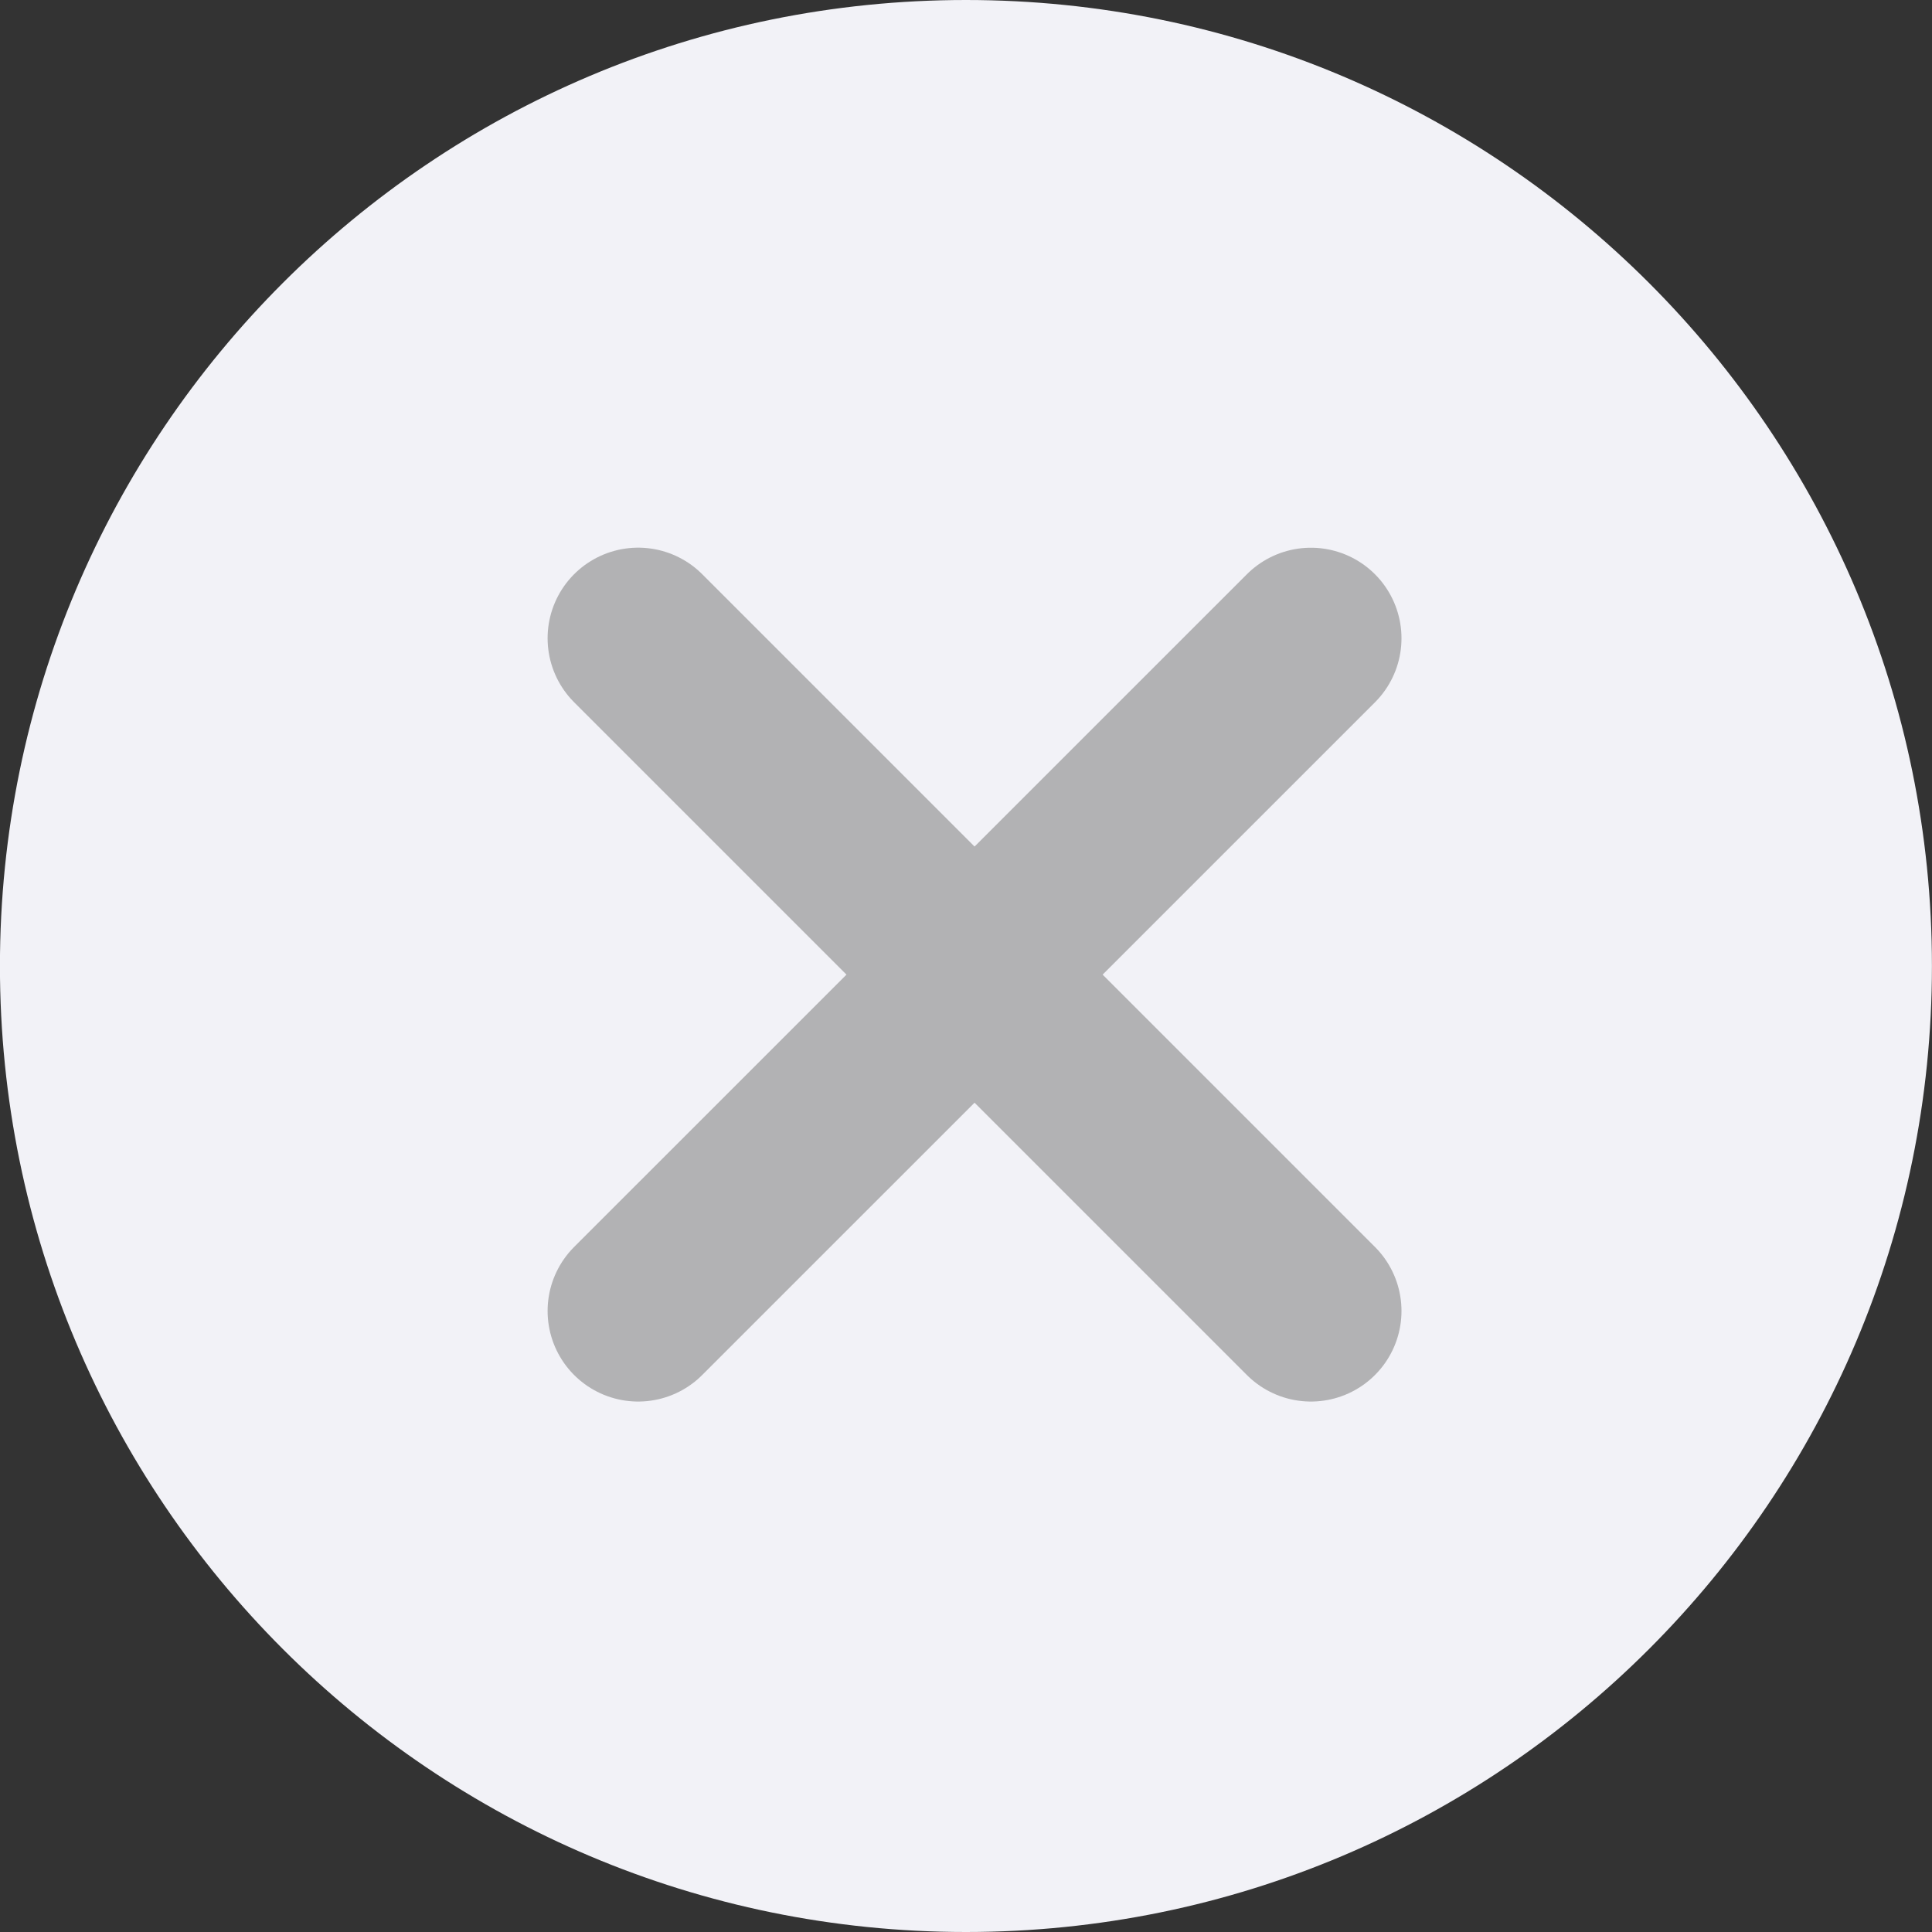 <svg width="32" height="32" viewBox="0 0 32 32" fill="none" xmlns="http://www.w3.org/2000/svg">
<rect x="0" y="0" width="32" height="32" fill="#333333" stroke="none"/>
<path d="M-0.001 16C-0.001 7.163 7.162 0 15.999 0C24.836 0 31.999 7.163 31.999 16C31.999 24.837 24.836 32 15.999 32C7.162 32 -0.001 24.837 -0.001 16Z" fill="#F2F2F7"/>
<path d="M10.57 10.571L21.713 21.714" stroke="#B2B2B4" stroke-width="3" stroke-linecap="round" stroke-linejoin="round"/>
<path d="M10.57 21.714L21.713 10.572" stroke="#B2B2B4" stroke-width="3" stroke-linecap="round" stroke-linejoin="round"/>
</svg>
